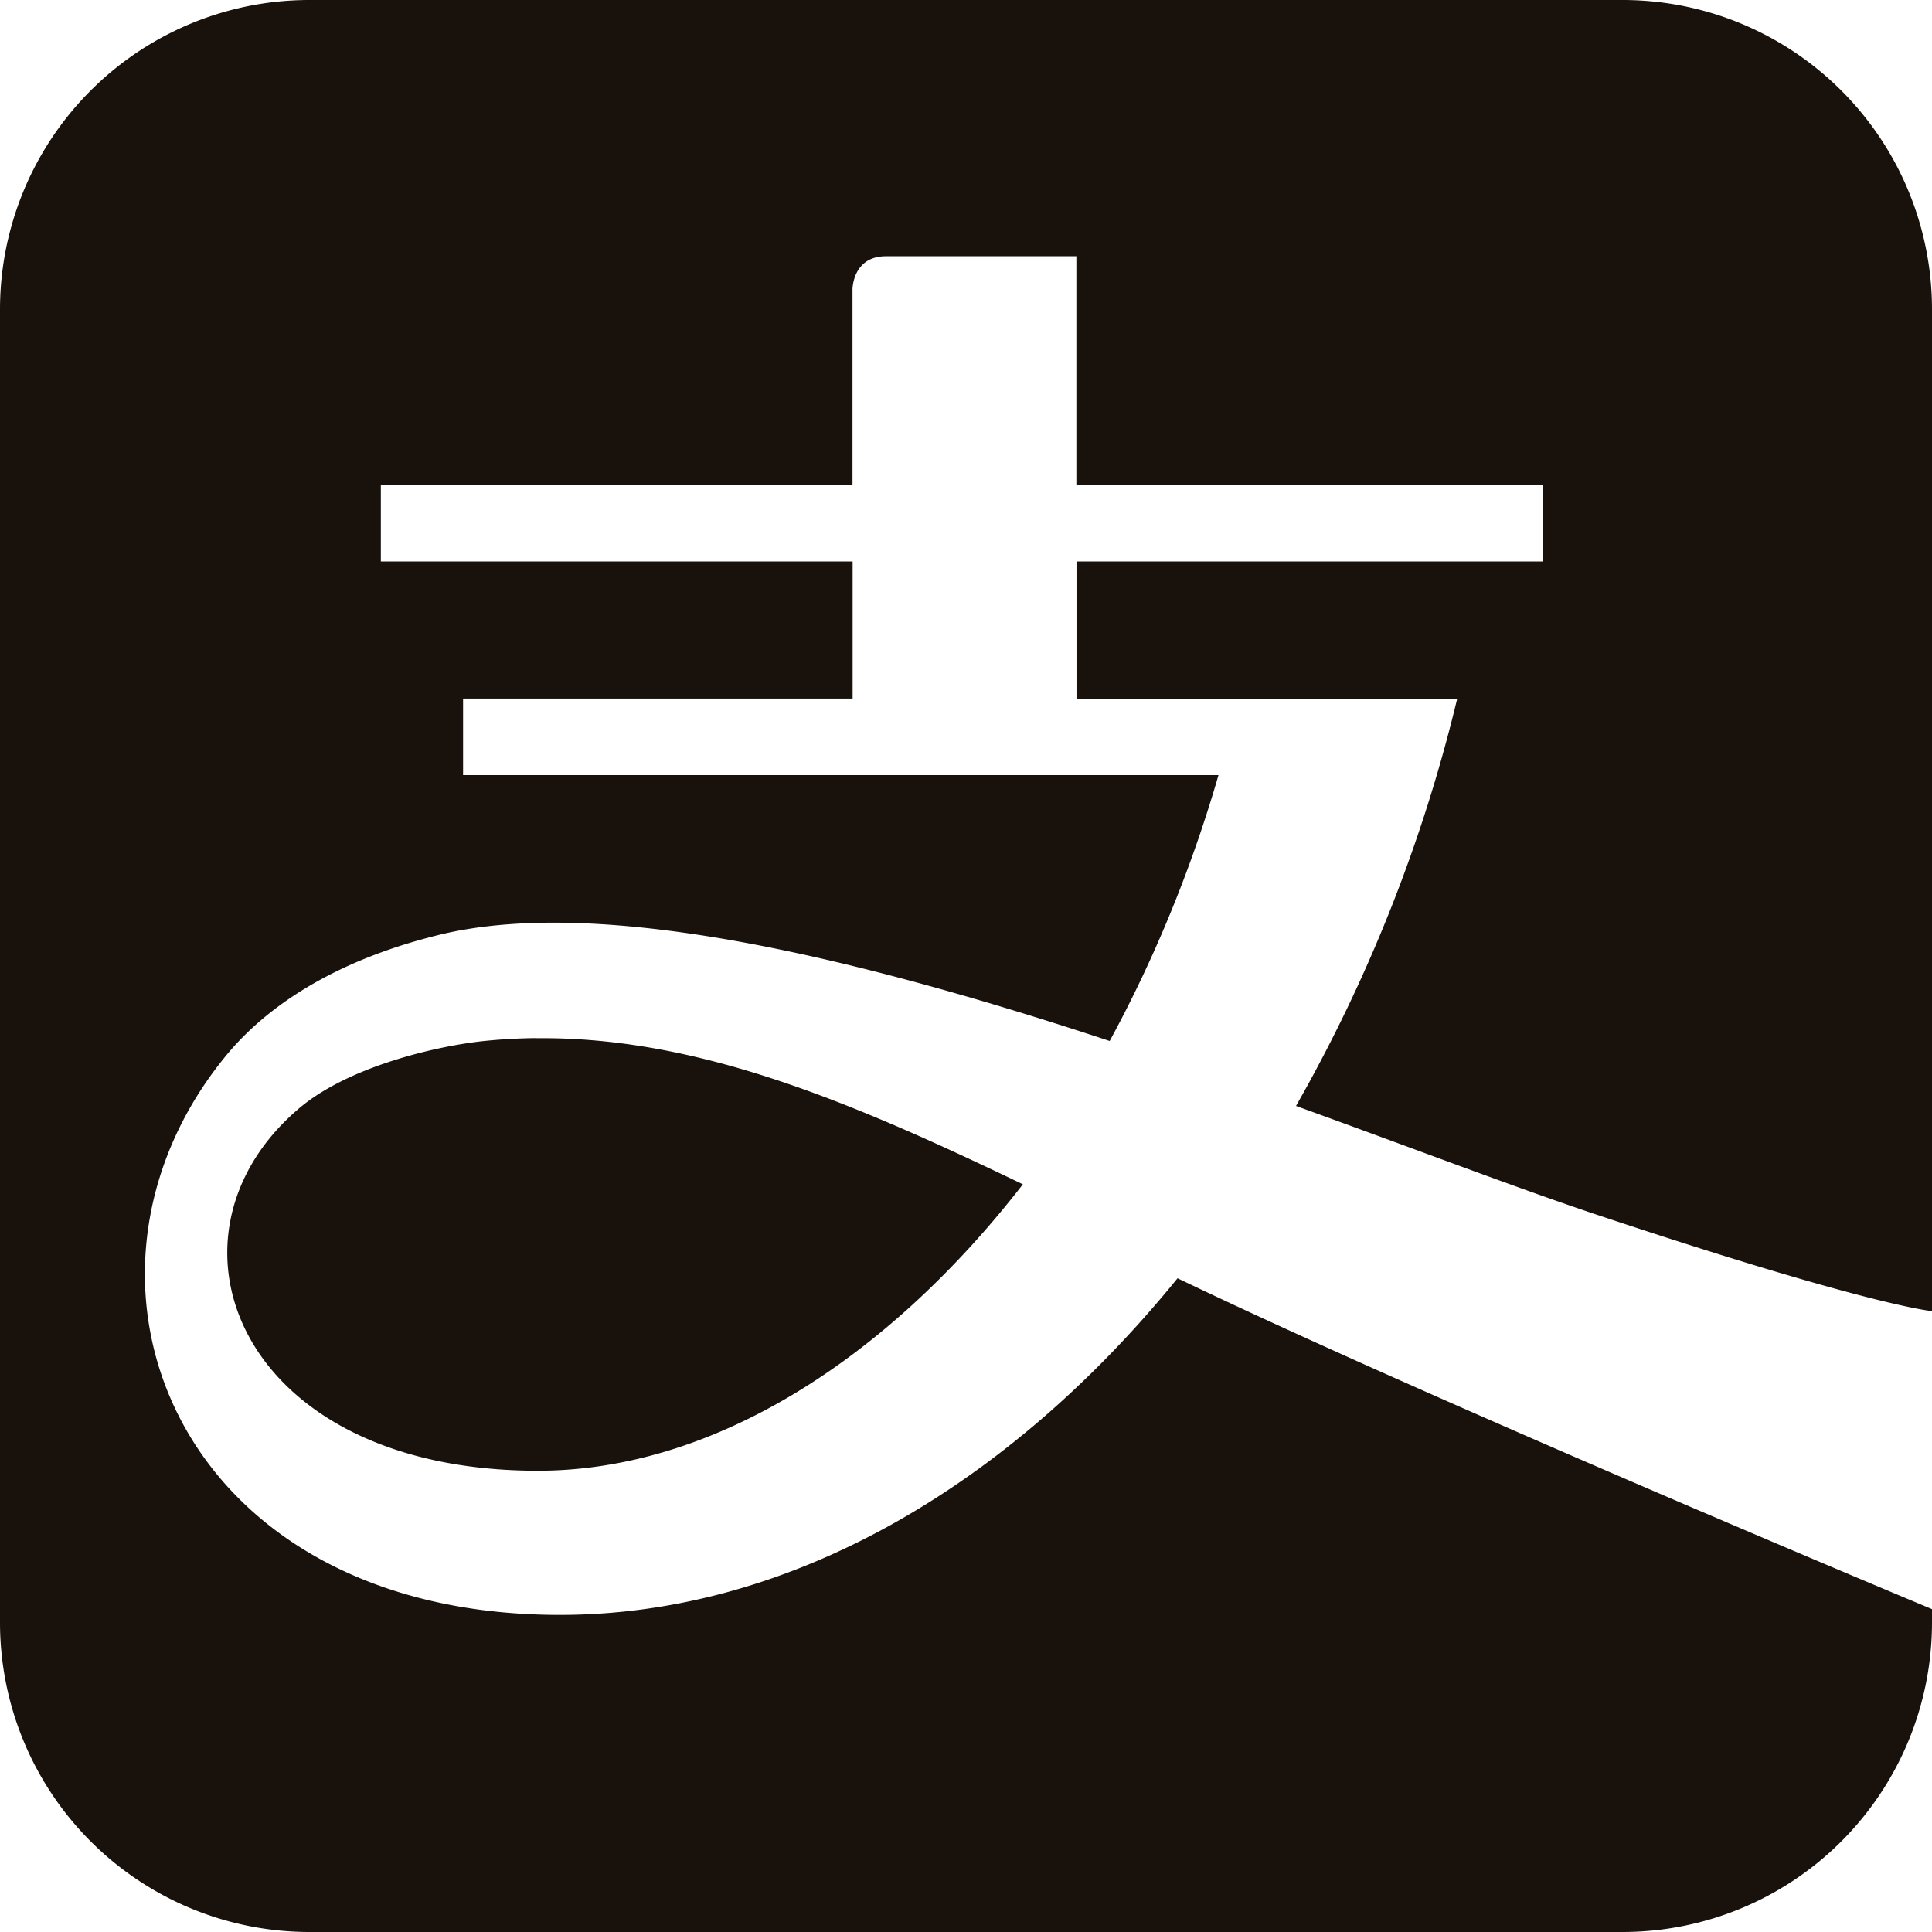 <svg xmlns="http://www.w3.org/2000/svg" width="16" height="16" viewBox="0 0 16 16">
    <path fill="#19110B" fill-rule="evenodd" d="M2.563 0A2.562 2.562 0 0 0 0 2.564v10.873A2.563 2.563 0 0 0 2.563 16h10.874A2.563 2.563 0 0 0 16 13.437v-.111c-.048-.02-4.158-1.735-6.248-2.74-1.41 1.735-3.227 2.788-5.115 2.788-3.192 0-4.276-2.794-2.764-4.633.33-.401.89-.784 1.76-.998 1.36-.335 3.527.208 5.557.878.365-.672.673-1.413.901-2.202H3.835v-.634h3.226V4.65H3.154v-.634H7.06v-1.62s0-.274.277-.274h1.577v1.894h3.863v.634H8.915v1.136h3.153a12.898 12.898 0 0 1-1.335 3.373c.957.346 1.816.674 2.456.889 2.135.714 2.734.802 2.811.81V2.565A2.562 2.562 0 0 0 13.438 0H2.563zm1.87 8.597a4.819 4.819 0 0 0-.413.023c-.398.04-1.147.213-1.556.57-1.226 1.057-.492 2.99 1.99 2.99 1.443 0 2.884-.912 4.017-2.372-1.46-.703-2.718-1.226-4.039-1.21z"/>
</svg>
